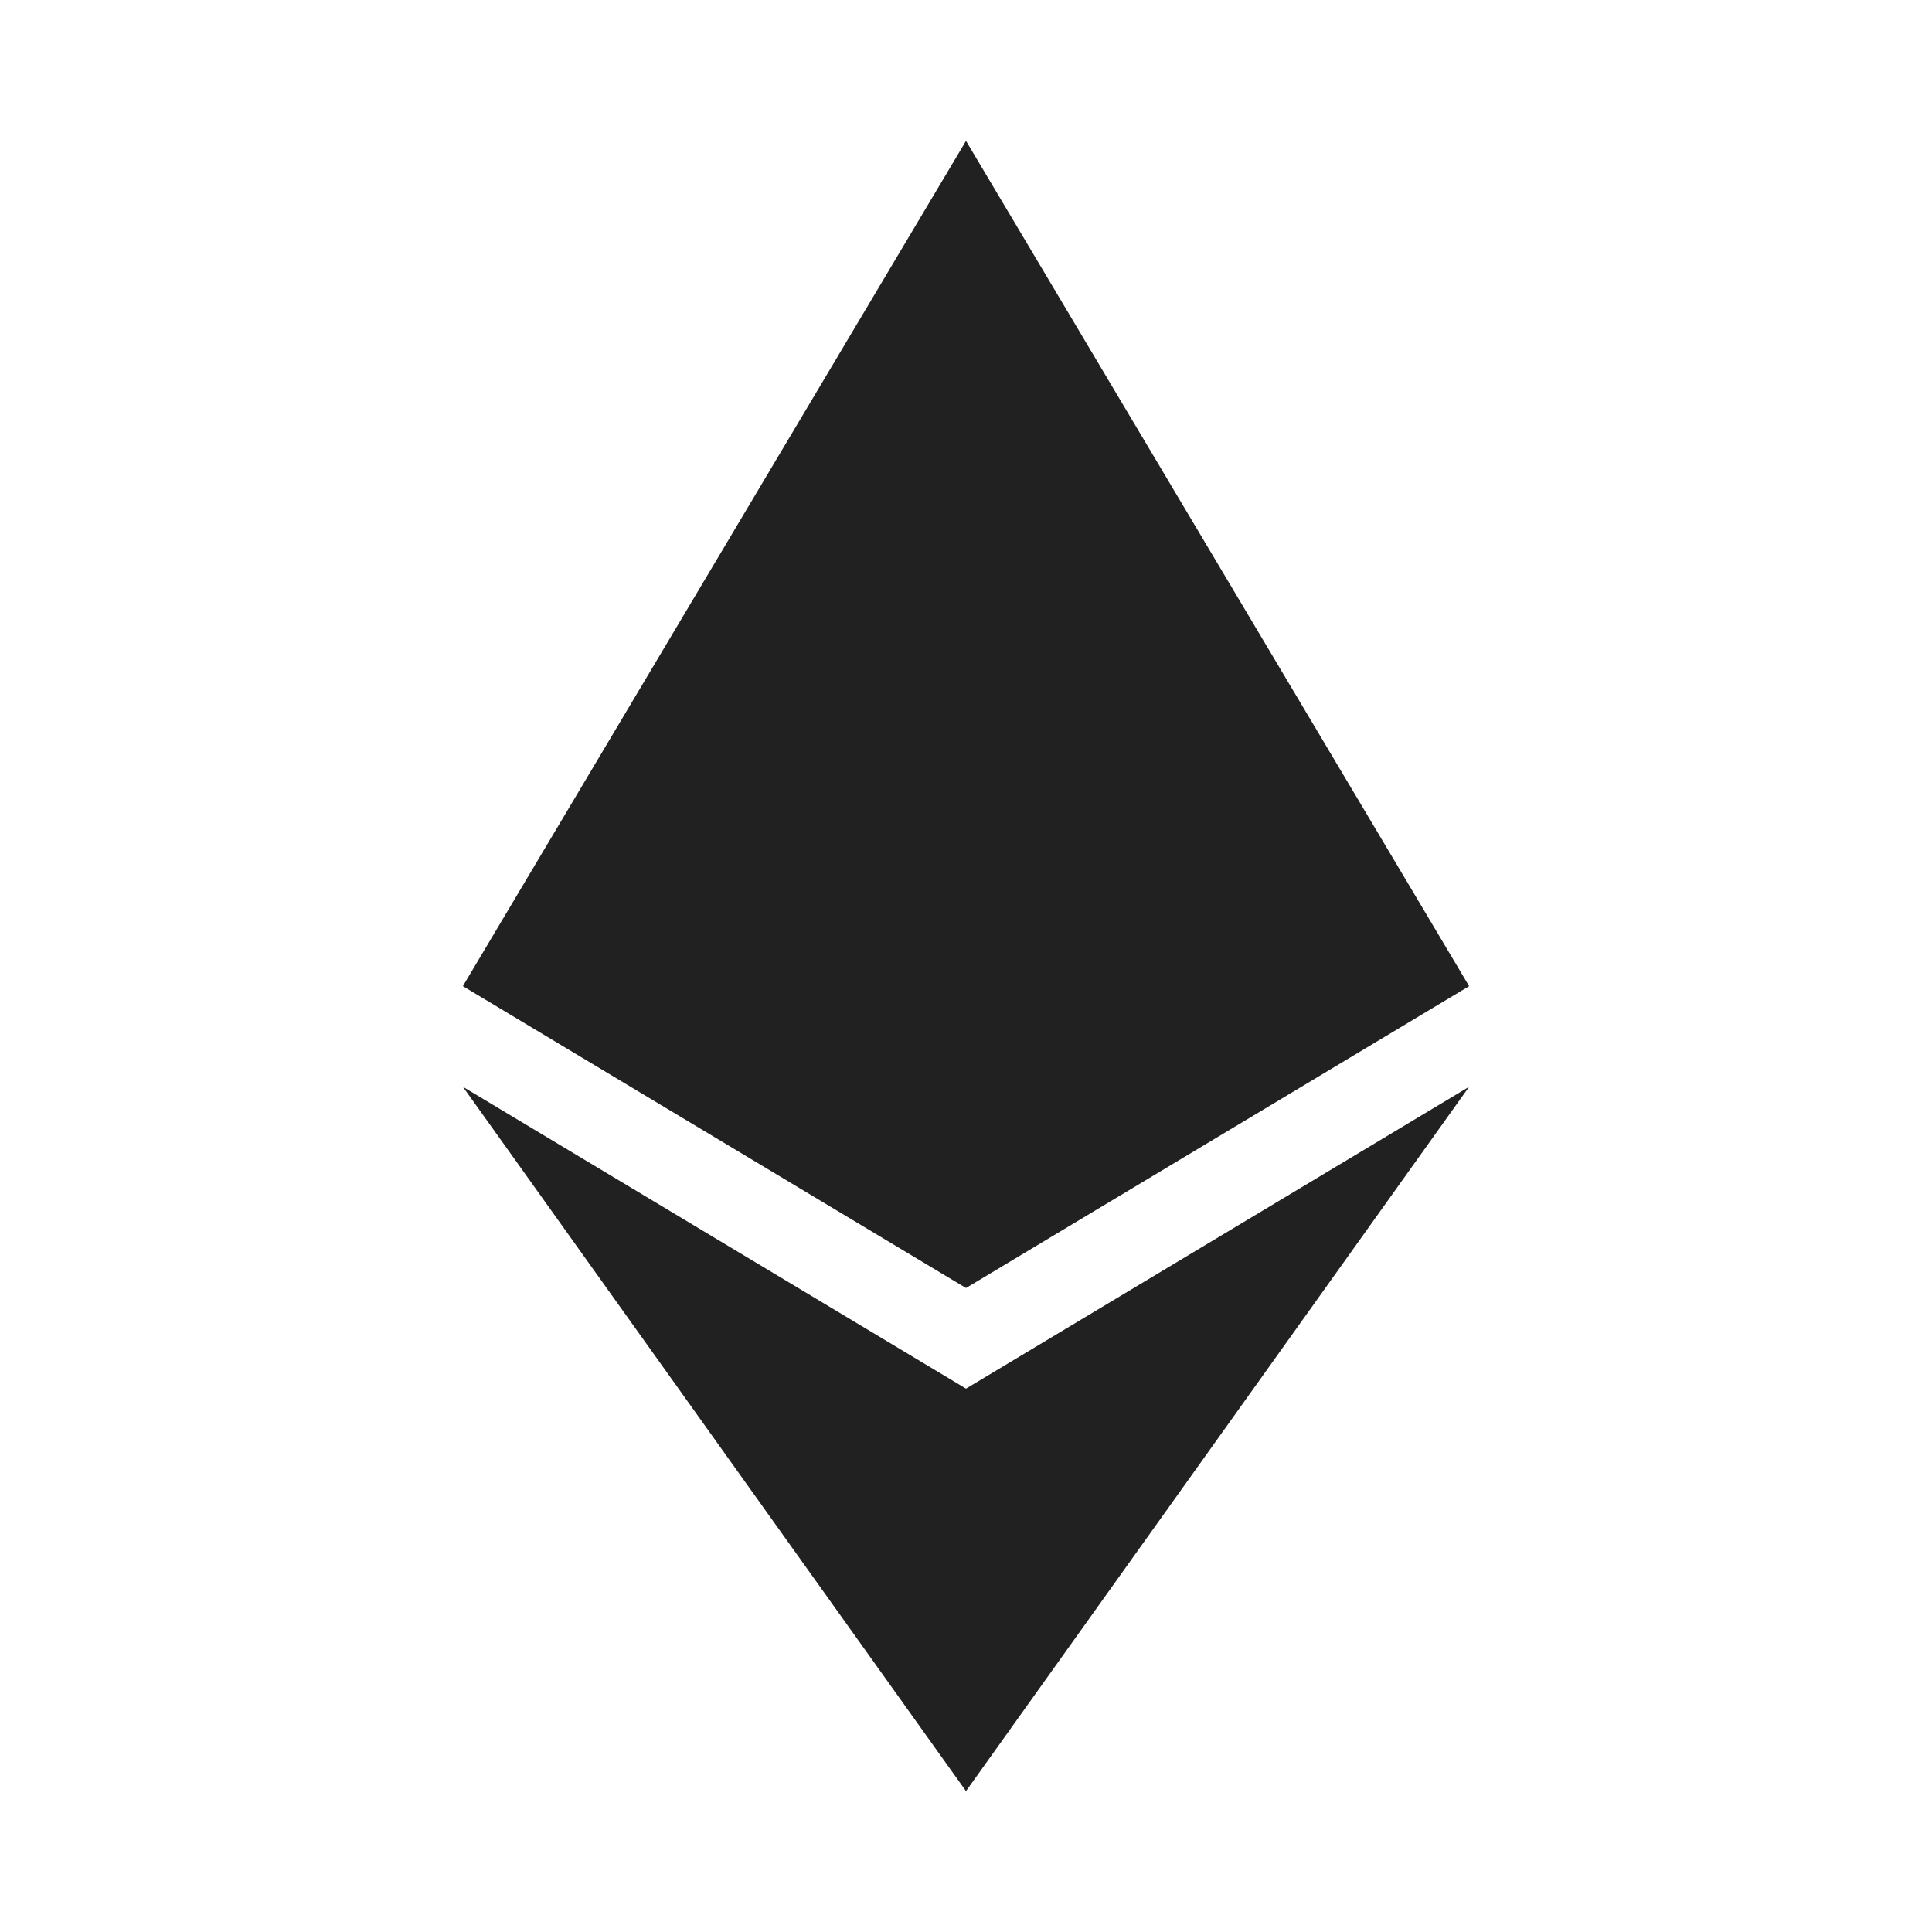 <svg width="12" height="12" viewBox="0 0 12 12" fill="none" xmlns="http://www.w3.org/2000/svg">
<path d="M6 0.875L2.875 6.125L6 8L9.125 6.125L6 0.875ZM2.875 6.75L6 11.125L9.125 6.75L6 8.625L2.875 6.75Z" fill="#212121"/>
</svg>
